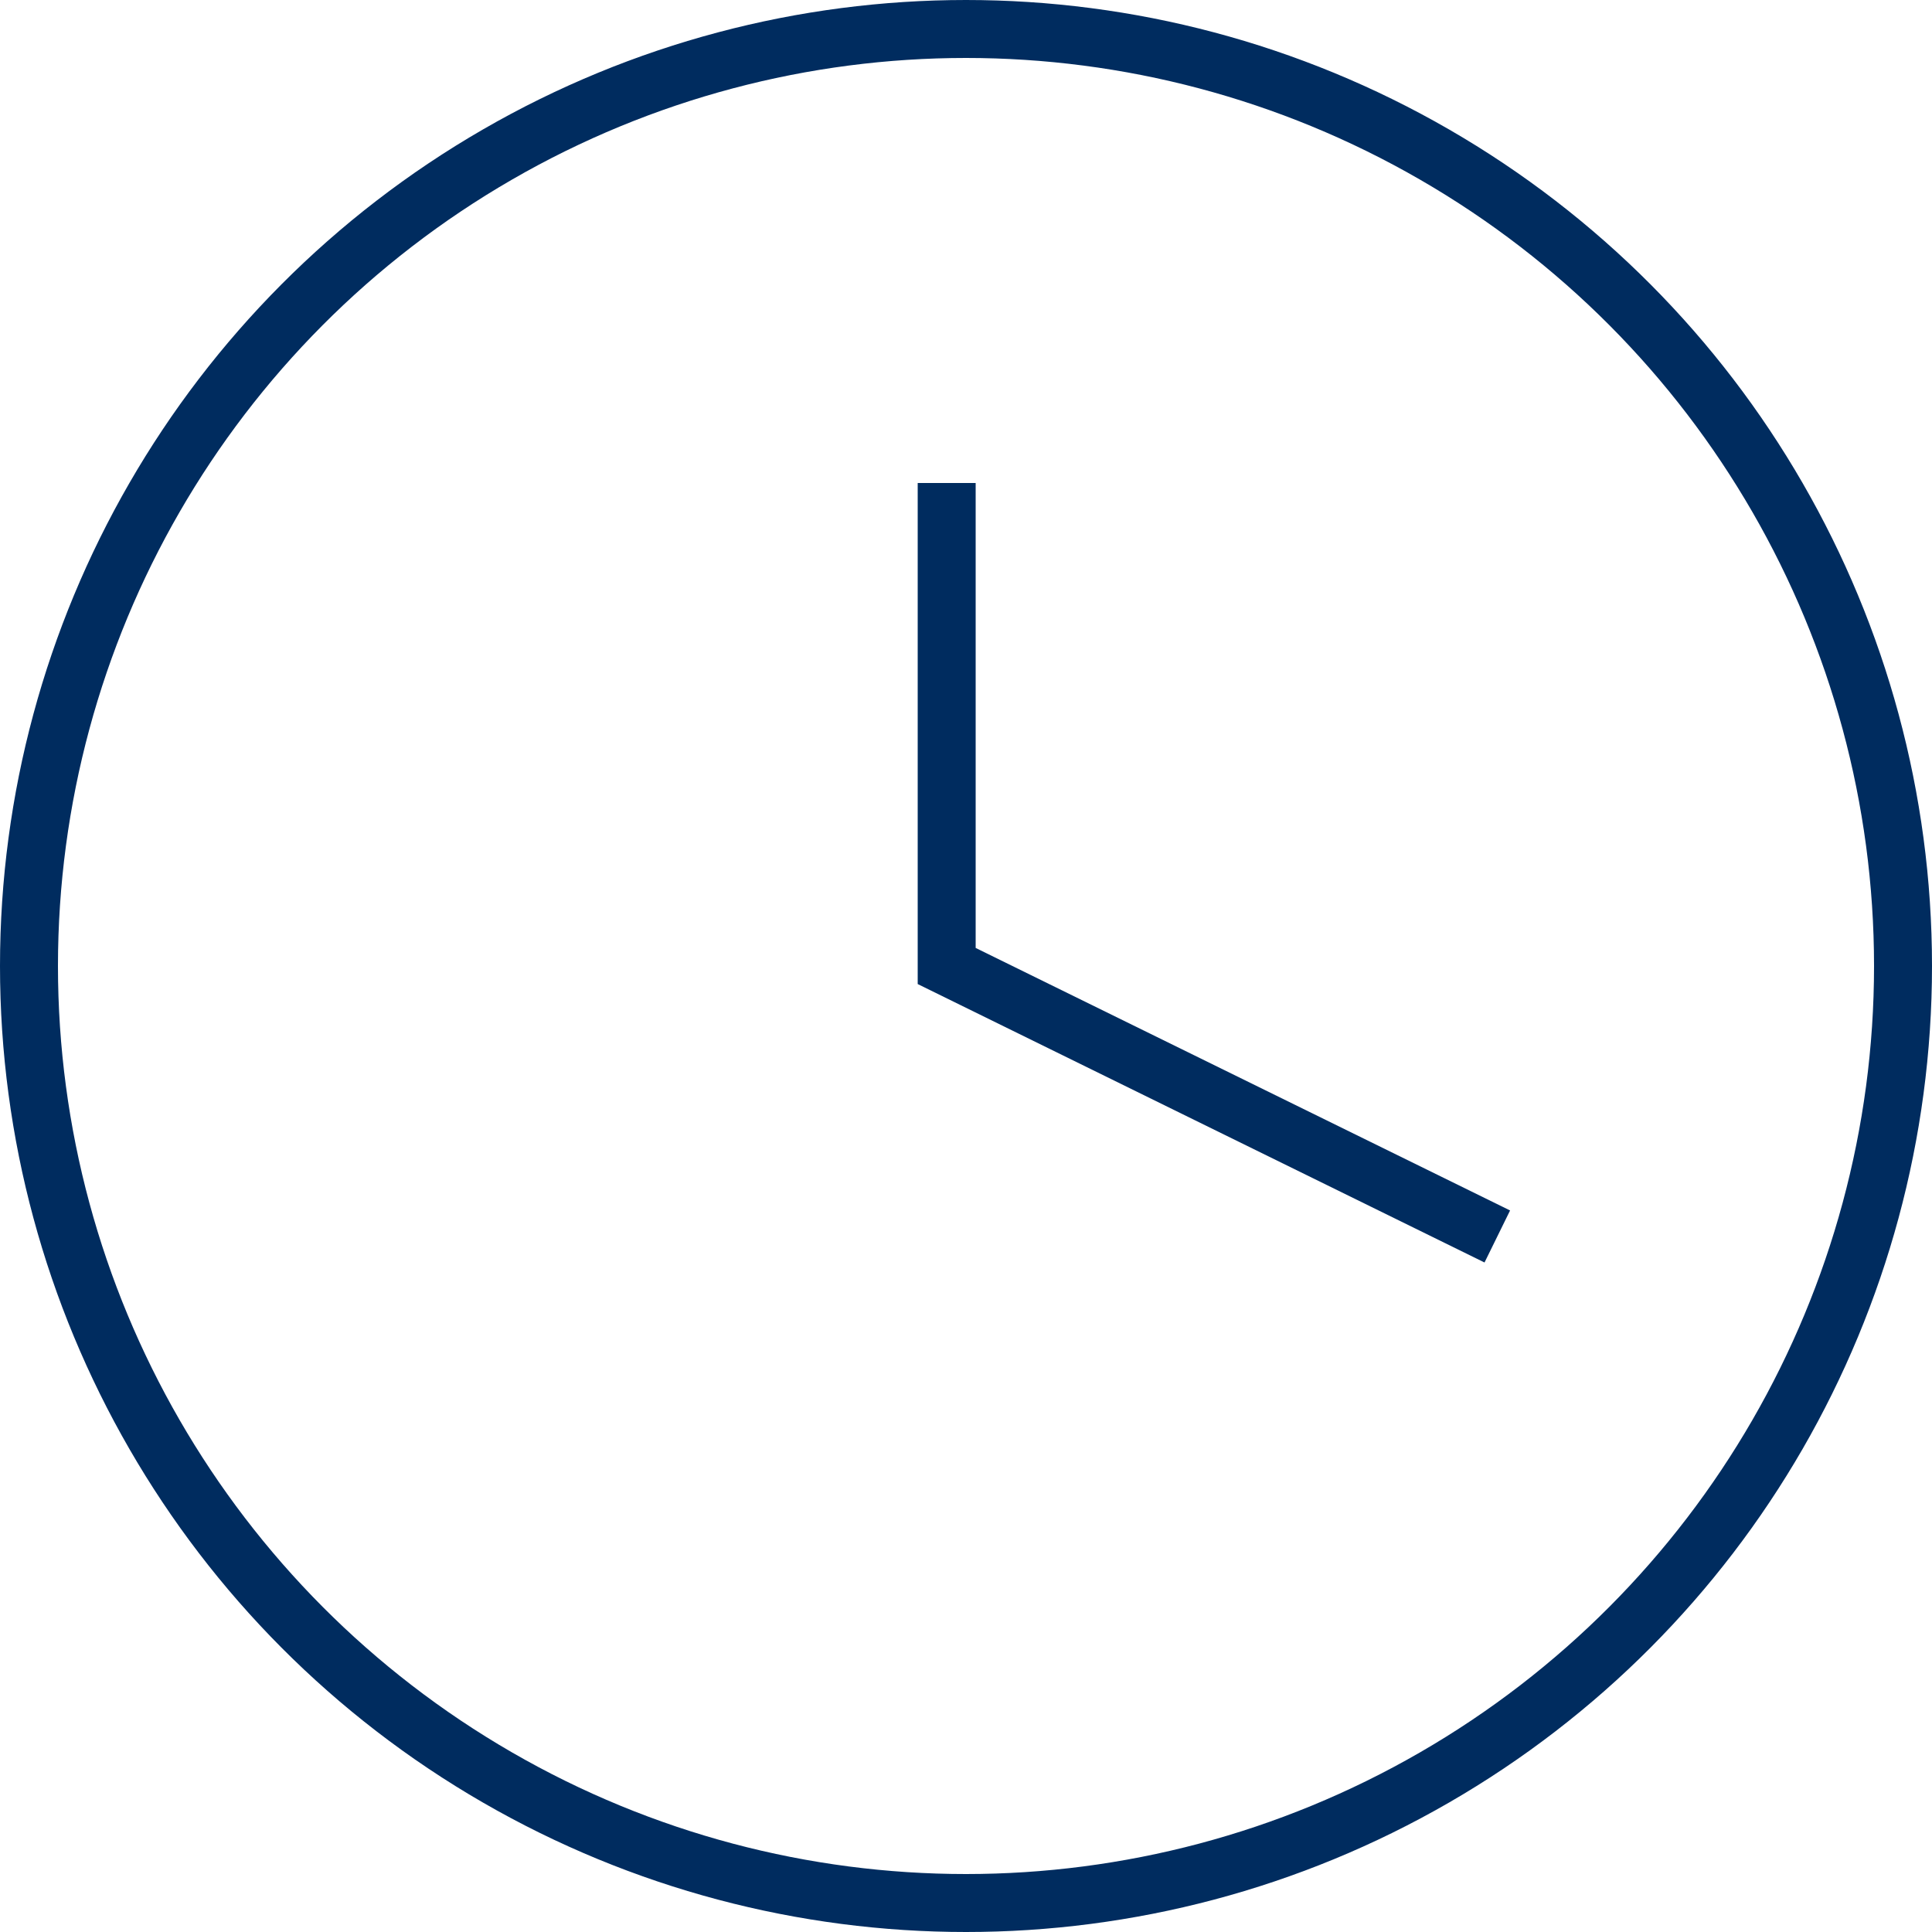 <svg width="56" height="56" viewBox="0 0 56 56" fill="none" xmlns="http://www.w3.org/2000/svg">
<g id="Frame 427319105">
<circle id="Ellipse 6" cx="28" cy="28" r="27.16" stroke="#002C5F" stroke-width="1.68"/>
<path id="Vector 201" d="M27.44 14V28L43.4 35.84" stroke="#002C5F" stroke-width="1.68"/>
</g>
</svg>
